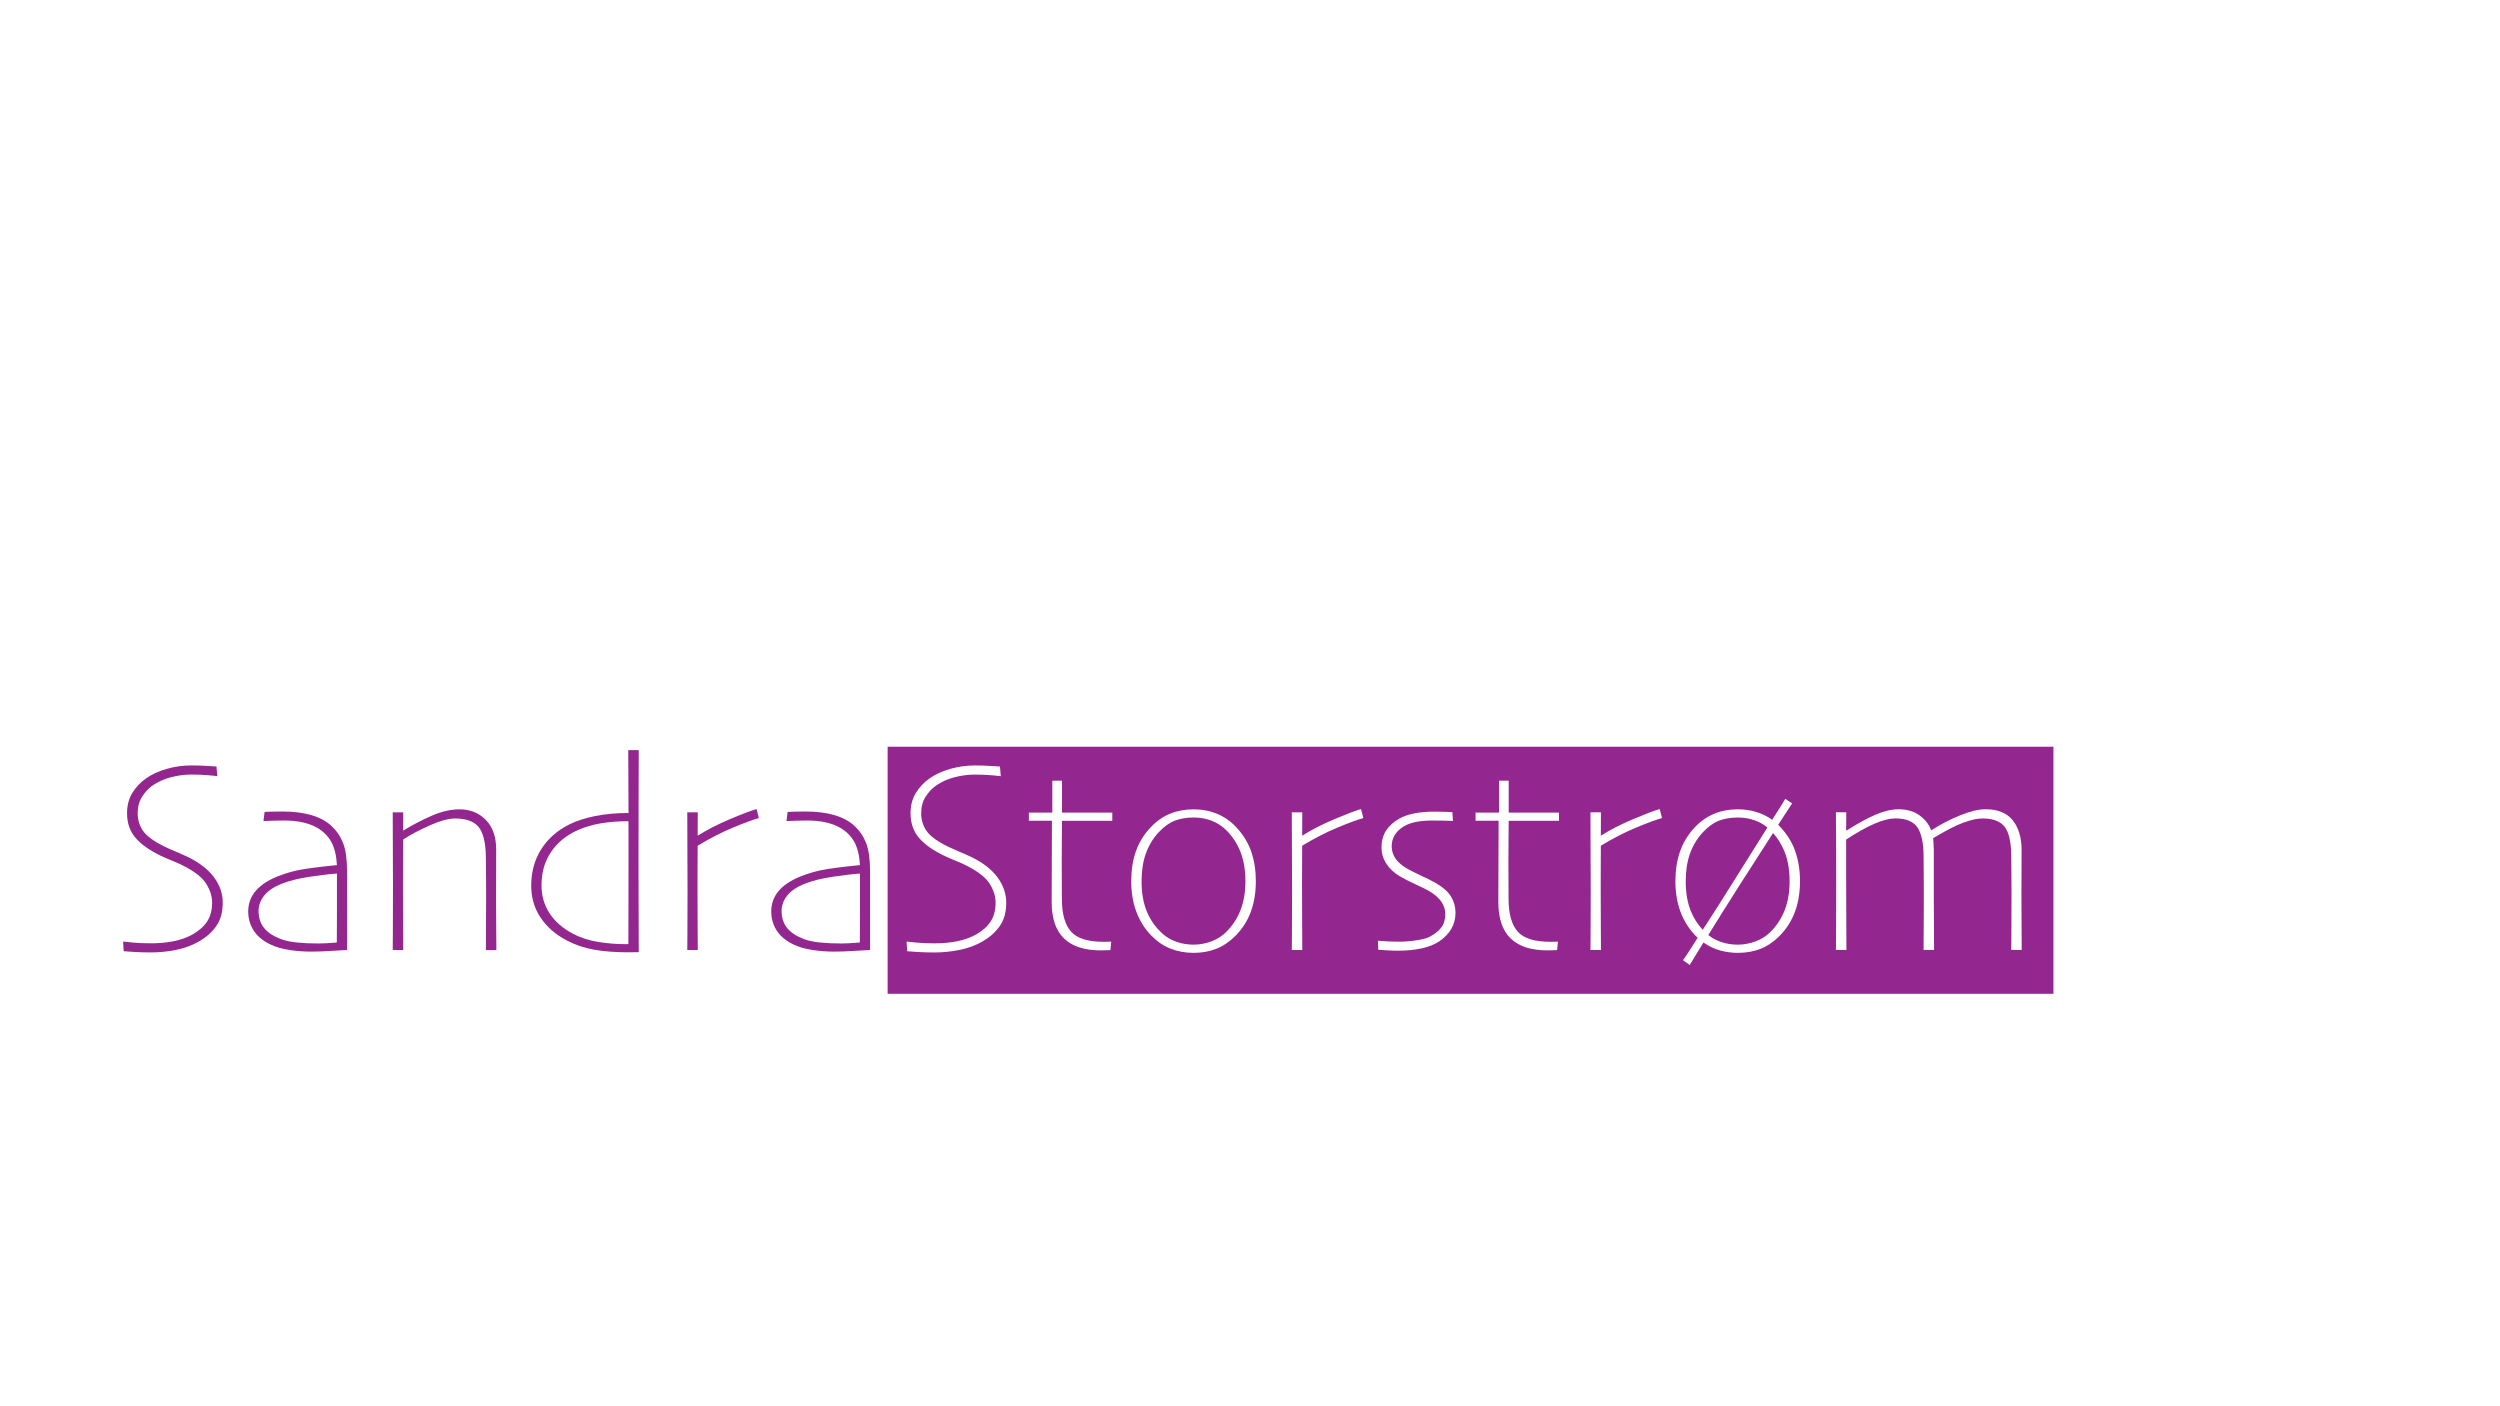 <?xml version="1.0" encoding="utf-8"?>
<!-- Generator: Adobe Illustrator 23.1.1, SVG Export Plug-In . SVG Version: 6.00 Build 0)  -->
<svg version="1.1" id="Layer_1" xmlns="http://www.w3.org/2000/svg" xmlns:xlink="http://www.w3.org/1999/xlink" x="0px" y="0px"
	 viewBox="0 0 1366 768" style="enable-background:new 0 0 1366 768;" xml:space="preserve">
<style type="text/css">
	.st0{fill:#93278F;}
</style>
<g>
	<path class="st0" d="M102.56,468.21c-1.99-0.94-4.17-1.91-6.55-2.9c-2.38-0.99-4.35-1.86-5.88-2.61c-5.91-2.88-9.87-5.75-11.88-8.6
		c-2.01-2.85-3.02-6.09-3.02-9.72c0-3.56,0.82-6.61,2.46-9.13c1.64-2.52,3.48-4.5,5.51-5.94c3.08-2.13,6.49-3.67,10.24-4.64
		c3.75-0.96,7.41-1.45,10.99-1.45c3.28,0,6.26,0.11,8.94,0.33c2.68,0.22,4.47,0.41,5.36,0.56l-0.45-5.29
		c-0.4-0.05-2.07-0.16-5.03-0.33c-2.96-0.17-5.87-0.26-8.75-0.26c-4.57,0-9.06,0.63-13.48,1.9c-4.42,1.27-8.19,3.02-11.32,5.25
		c-3.08,2.19-5.56,4.84-7.45,7.97c-1.89,3.13-2.83,6.8-2.83,11.02c0,5.31,1.53,9.77,4.58,13.37c3.05,3.6,7.68,6.89,13.89,9.87
		c1.44,0.7,3.5,1.59,6.18,2.68c2.68,1.09,4.77,2.04,6.26,2.83c6.21,3.18,10.35,6.48,12.44,9.91c2.09,3.43,3.13,6.83,3.13,10.2
		c0,4.01-0.88,7.39-2.64,10.13c-1.76,2.75-4.41,5.13-7.93,7.16c-2.98,1.68-6.38,2.92-10.2,3.71c-3.82,0.79-7.97,1.19-12.44,1.19
		c-4.07,0-7.46-0.14-10.17-0.41c-2.71-0.27-4.46-0.46-5.25-0.56l0.3,5.29c0.79,0.1,2.71,0.24,5.73,0.41
		c3.03,0.17,6.03,0.26,9.01,0.26c4.77,0,9.45-0.47,14.04-1.42c4.59-0.94,8.78-2.51,12.55-4.69c3.92-2.28,7.04-5.09,9.35-8.42
		c2.31-3.33,3.46-7.55,3.46-12.66c0-4.96-1.6-9.61-4.8-13.93C113.69,474.99,108.91,471.29,102.56,468.21z"/>
	<path class="st0" d="M181.12,451.29c-2.83-2.63-6.49-4.6-10.97-5.91c-4.48-1.31-9.7-1.97-15.67-1.97c-2.88,0-5.07,0.03-6.56,0.08
		c-1.49,0.05-2.61,0.1-3.36,0.15l-0.6,4.99c1.54-0.05,3.2-0.11,4.96-0.19c1.77-0.07,3.79-0.11,6.08-0.11
		c3.98,0,7.45,0.33,10.41,1.01c2.96,0.67,5.53,1.63,7.72,2.87c3.48,1.99,6.1,4.58,7.87,7.78c1.77,3.2,2.8,7.44,3.1,12.7
		c-10.38,1.04-17.47,1.97-21.26,2.79c-3.8,0.82-7.46,1.92-10.99,3.31c-5.46,2.19-9.53,4.88-12.21,8.08
		c-2.68,3.2-4.02,6.92-4.02,11.13c0,3.87,0.99,7.35,2.98,10.43c1.99,3.08,4.96,5.59,8.94,7.52c3.03,1.49,6.57,2.53,10.61,3.13
		c4.05,0.6,7.98,0.89,11.81,0.89c3.47,0,7.21-0.14,11.21-0.41c4-0.27,6.81-0.43,8.45-0.49c0-1.74,0-7.43,0-17.08
		c0-9.65,0-18.32,0-26.01c0-6.5-0.71-11.58-2.13-15.25C186.08,457.07,183.95,453.92,181.12,451.29z M184.11,486.96
		c0,3.17,0,6.37,0,9.59c0,3.92-0.01,7.74-0.04,11.49c-0.03,3.74-0.04,6.06-0.04,6.95c-2.14,0.2-4.12,0.33-5.93,0.41
		c-1.82,0.07-3.17,0.11-4.07,0.11c-4.43,0-8.34-0.17-11.75-0.52c-3.41-0.35-6.25-0.94-8.54-1.78c-4.18-1.54-7.3-3.56-9.36-6.06
		c-2.06-2.5-3.1-5.66-3.1-9.48c0-2.97,1.03-5.76,3.1-8.36c2.06-2.6,5.31-4.77,9.74-6.5c3.88-1.54,8.78-2.76,14.7-3.68
		s11.02-1.52,15.29-1.82C184.11,480.57,184.11,483.79,184.11,486.96z"/>
	<path class="st0" d="M271.03,491.45c0-2.83,0.01-6.52,0.04-11.06c0.02-4.54,0.04-9.94,0.04-16.2c0-6.95-1.89-12.35-5.66-16.2
		c-3.77-3.85-8.56-5.77-14.37-5.77c-4.72,0-9.73,1.14-15.04,3.43c-5.31,2.29-10.55,5.02-15.72,8.19l-0.07-0.15l0.07-9.83h-5.73
		c0,7.89,0.02,15.32,0.07,22.27c0.05,6.95,0.07,13.03,0.07,18.25c0,11.32-0.03,19.85-0.07,25.58c-0.05,5.74-0.07,8.78-0.07,9.12
		h5.73c0-0.4-0.03-4.67-0.07-12.81c-0.05-8.14-0.07-15.09-0.07-20.85c0-4.42,0.01-9.84,0.04-16.27c0.02-6.43,0.04-9.92,0.04-10.46
		c4.17-2.68,9.06-5.26,14.67-7.75c5.61-2.48,10.15-3.72,13.63-3.72c5.96,0,10.23,1.49,12.81,4.47c2.58,2.98,3.95,8.42,4.1,16.31
		c0.05,2.33,0.09,6.08,0.11,11.25c0.02,5.17,0.04,9.04,0.04,11.62c0,1.84-0.03,6.65-0.07,14.45c-0.05,7.8-0.07,12.39-0.07,13.78
		h5.74c0-0.35-0.03-3.91-0.07-10.69C271.06,501.61,271.03,495.96,271.03,491.45z"/>
	<path class="st0" d="M349.01,409.89h-5.73l0.15,34.33c-6.7,0-12.81,0.56-18.32,1.68c-5.51,1.12-10.2,2.64-14.08,4.58
		c-6.55,3.28-11.66,7.8-15.31,13.55c-3.65,5.76-5.47,12.41-5.47,19.96c0,6.46,1.7,12.24,5.1,17.35c3.4,5.12,8.13,9.26,14.19,12.44
		c4.67,2.48,9.71,4.2,15.12,5.14c5.41,0.94,11.54,1.42,18.4,1.42c0.89,0,2.04-0.01,3.43-0.04c1.39-0.03,2.23-0.04,2.53-0.04
		c0-6.11-0.03-13.39-0.07-21.86c-0.05-8.46-0.07-17.94-0.07-28.41c0-13.26,0.02-26.34,0.07-39.25
		C348.99,417.84,349.01,410.88,349.01,409.89z M343.42,458.61c0,4.17,0,7.26,0,9.25c0,14.27-0.01,25.73-0.04,34.37
		c-0.03,8.65-0.04,13.2-0.04,13.65c-0.35,0-0.66,0-0.93,0c-0.27,0-0.56,0-0.86,0c-4.77,0-9.65-0.4-14.64-1.19
		c-4.99-0.79-9.55-2.26-13.67-4.4c-5.61-2.93-9.91-6.65-12.89-11.15c-2.98-4.5-4.47-9.63-4.47-15.4c0-7.16,1.79-13.31,5.36-18.45
		c3.57-5.15,8.42-9.06,14.52-11.74c3.67-1.64,7.78-2.86,12.33-3.65c4.54-0.79,9.65-1.19,15.31-1.19
		C343.42,451.13,343.42,454.44,343.42,458.61z"/>
	<path class="st0" d="M398.84,447.58c-6.7,2.83-12.56,5.83-17.58,9.01l-0.07-0.08l0.07-12.66h-5.73c0,7.35,0.02,15.14,0.07,23.39
		c0.05,8.24,0.07,14.67,0.07,19.29c0,11.42-0.03,19.49-0.07,24.21c-0.05,4.72-0.07,7.5-0.07,8.34h5.73c0-0.89-0.03-5.36-0.07-13.41
		c-0.05-8.04-0.07-15-0.07-20.85c0-3.82,0.01-8.43,0.04-13.82c0.02-5.39,0.04-8.35,0.04-8.9c6.8-4.12,13.34-7.47,19.63-10.05
		c6.28-2.58,10.89-4.27,13.82-5.06l-1.27-4.92C410.38,442.91,405.54,444.75,398.84,447.58z"/>
	<path class="st0" d="M466.9,451.29c-2.83-2.63-6.49-4.6-10.97-5.91c-4.48-1.31-9.7-1.97-15.67-1.97c-2.88,0-5.07,0.03-6.56,0.08
		c-1.49,0.05-2.61,0.1-3.36,0.15l-0.6,4.99c1.54-0.05,3.2-0.11,4.96-0.19c1.77-0.07,3.79-0.11,6.08-0.11
		c3.98,0,7.45,0.33,10.41,1.01c2.96,0.67,5.53,1.63,7.72,2.87c3.48,1.99,6.1,4.58,7.87,7.78c1.77,3.2,2.8,7.44,3.1,12.7
		c-10.38,1.04-17.47,1.97-21.26,2.79c-3.8,0.82-7.46,1.92-10.99,3.31c-5.46,2.19-9.53,4.88-12.21,8.08
		c-2.68,3.2-4.02,6.92-4.02,11.13c0,3.87,0.99,7.35,2.98,10.43c1.99,3.08,4.96,5.59,8.94,7.52c3.03,1.49,6.57,2.53,10.61,3.13
		c4.05,0.6,7.98,0.89,11.81,0.89c3.47,0,7.21-0.14,11.21-0.41c4-0.27,6.81-0.43,8.45-0.49c0-1.74,0-7.43,0-17.08
		c0-9.65,0-18.32,0-26.01c0-6.5-0.71-11.58-2.13-15.25C471.86,457.07,469.73,453.92,466.9,451.29z M469.89,486.96
		c0,3.17,0,6.37,0,9.59c0,3.92-0.01,7.74-0.04,11.49c-0.03,3.74-0.04,6.06-0.04,6.95c-2.14,0.2-4.12,0.33-5.93,0.41
		c-1.82,0.07-3.17,0.11-4.07,0.11c-4.43,0-8.34-0.17-11.75-0.52c-3.41-0.35-6.25-0.94-8.54-1.78c-4.18-1.54-7.3-3.56-9.36-6.06
		c-2.06-2.5-3.1-5.66-3.1-9.48c0-2.97,1.03-5.76,3.1-8.36c2.06-2.6,5.31-4.77,9.74-6.5c3.88-1.54,8.78-2.76,14.7-3.68
		s11.02-1.52,15.29-1.82C469.89,480.57,469.89,483.79,469.89,486.96z"/>
	<path class="st0" d="M938.15,495.99c4.12-6.45,7.27-11.47,9.46-15.04c2.83-4.57,6.14-9.84,9.94-15.83
		c3.38-5.32,6.09-9.64,8.16-12.98c-1.96-1.61-4.12-2.86-6.48-3.74c-3.08-1.14-6.28-1.71-9.61-1.71c-3.87,0-7.31,0.57-10.32,1.71
		c-3,1.14-5.95,3.25-8.83,6.33c-3.13,3.38-5.47,7.25-7.04,11.62c-1.56,4.37-2.35,9.43-2.35,15.19c0,6.41,0.97,11.93,2.91,16.57
		c1.56,3.74,3.69,7.04,6.37,9.92C932.21,505.24,934.79,501.24,938.15,495.99z"/>
	<path class="st0" d="M485,408v135h637V408H485z M546.35,505.9c-2.31,3.33-5.43,6.13-9.35,8.42c-3.77,2.19-7.96,3.75-12.55,4.69
		c-4.59,0.94-9.27,1.42-14.04,1.42c-2.98,0-5.98-0.09-9.01-0.26c-3.03-0.17-4.94-0.31-5.73-0.41l-0.3-5.29
		c0.79,0.1,2.54,0.29,5.25,0.56c2.71,0.27,6.09,0.41,10.17,0.41c4.47,0,8.61-0.4,12.44-1.19c3.82-0.79,7.22-2.03,10.2-3.71
		c3.52-2.03,6.17-4.42,7.93-7.16c1.76-2.75,2.64-6.12,2.64-10.13c0-3.38-1.04-6.78-3.13-10.2c-2.09-3.43-6.23-6.73-12.44-9.91
		c-1.49-0.79-3.58-1.74-6.26-2.83c-2.68-1.09-4.74-1.99-6.18-2.68c-6.21-2.98-10.84-6.27-13.89-9.87c-3.05-3.6-4.58-8.06-4.58-13.37
		c0-4.22,0.94-7.9,2.83-11.02c1.89-3.13,4.37-5.78,7.45-7.97c3.13-2.23,6.9-3.99,11.32-5.25c4.42-1.27,8.91-1.9,13.48-1.9
		c2.88,0,5.8,0.09,8.75,0.26c2.95,0.17,4.63,0.29,5.03,0.33l0.45,5.29c-0.89-0.15-2.68-0.33-5.36-0.56
		c-2.68-0.22-5.66-0.33-8.94-0.33c-3.57,0-7.24,0.48-10.99,1.45c-3.75,0.96-7.16,2.51-10.24,4.64c-2.04,1.44-3.87,3.42-5.51,5.94
		c-1.64,2.52-2.46,5.57-2.46,9.13c0,3.62,1.01,6.87,3.02,9.72c2.01,2.86,5.97,5.72,11.88,8.6c1.54,0.74,3.5,1.61,5.88,2.61
		c2.38,0.99,4.57,1.96,6.55,2.9c6.35,3.08,11.13,6.78,14.34,11.1c3.2,4.32,4.8,8.96,4.8,13.93
		C549.81,498.35,548.65,502.57,546.35,505.9z M607.75,448.47h-27.48c0,1.49-0.03,4.49-0.07,9.01c-0.05,4.52-0.07,9.01-0.07,13.48
		c0,5.02,0.01,8.94,0.04,11.77c0.02,2.83,0.04,5.61,0.04,8.34c0,8.19,1.65,14.16,4.95,17.91c3.3,3.75,9.25,5.62,17.84,5.62
		c0.69,0,1.44-0.01,2.23-0.04c0.79-0.02,1.44-0.04,1.94-0.04l-0.45,4.62c-0.55,0-1.34,0.02-2.38,0.08c-1.04,0.05-2.01,0.07-2.9,0.07
		c-8.89,0-15.58-2.17-20.07-6.52c-4.49-4.34-6.74-10.96-6.74-19.85c0-6.16,0.02-13.34,0.07-21.56c0.05-8.22,0.07-15.85,0.07-22.9
		h-12.59V444h12.81v-17.43h5.29V444h27.48V448.47z M683.46,498.15c-1.81,4.92-4.61,9.31-8.38,13.18c-3.23,3.23-6.72,5.59-10.46,7.08
		c-3.75,1.49-7.88,2.23-12.4,2.23c-4.52,0-8.7-0.76-12.55-2.27c-3.85-1.51-7.34-3.86-10.46-7.04c-3.62-3.67-6.38-8.02-8.27-13.03
		c-1.89-5.01-2.83-10.6-2.83-16.76c0-6.06,0.82-11.44,2.46-16.16c1.64-4.72,4.15-8.94,7.52-12.66c3.38-3.72,7.06-6.41,11.06-8.04
		c4-1.64,8.35-2.46,13.07-2.46c4.67,0,9,0.84,13,2.53c4,1.69,7.53,4.22,10.61,7.6c3.62,3.97,6.26,8.35,7.9,13.15
		c1.64,4.79,2.46,10.12,2.46,15.98C686.18,487.67,685.28,493.23,683.46,498.15z M731.13,452.05c-6.28,2.58-12.82,5.93-19.62,10.05
		c0,0.55-0.01,3.51-0.04,8.9c-0.03,5.39-0.04,9.99-0.04,13.82c0,5.86,0.02,12.81,0.07,20.85c0.05,8.04,0.07,12.51,0.07,13.41h-5.73
		c0-0.84,0.02-3.62,0.07-8.34c0.05-4.72,0.07-12.79,0.07-24.21c0-4.62-0.03-11.05-0.07-19.29c-0.05-8.24-0.07-16.04-0.07-23.39h5.73
		l-0.07,12.66l0.07,0.08c5.01-3.18,10.87-6.18,17.58-9.01s11.54-4.67,14.52-5.51l1.27,4.92
		C742.02,447.78,737.41,449.46,731.13,452.05z M793.02,507.5c-1.51,2.61-3.74,4.9-6.67,6.89c-2.53,1.69-5.71,2.96-9.53,3.8
		c-3.82,0.84-8.12,1.27-12.88,1.27c-1.69,0-3.67-0.06-5.96-0.19c-2.29-0.12-3.92-0.24-4.92-0.34l-0.15-4.92
		c1.04,0.1,2.61,0.21,4.69,0.33c2.09,0.12,4.42,0.19,7,0.19c3.03,0,6.21-0.26,9.53-0.78c3.33-0.52,5.71-1.18,7.15-1.97
		c2.68-1.44,4.75-3.1,6.22-4.99c1.46-1.89,2.2-4.34,2.2-7.37c0-2.33-0.67-4.51-2.01-6.52s-3.28-3.81-5.81-5.4
		c-1.79-1.14-4.52-2.54-8.19-4.21c-3.67-1.66-6.63-3.17-8.86-4.51c-3.03-1.79-5.45-4.03-7.26-6.74c-1.81-2.71-2.72-5.77-2.72-9.2
		c0-3.38,0.82-6.36,2.46-8.94c1.64-2.58,4.12-4.82,7.45-6.7c1.99-1.14,4.58-2.05,7.78-2.72c3.2-0.67,6.89-1,11.06-1
		c2.58,0,4.74,0.04,6.48,0.11c1.74,0.07,2.9,0.14,3.5,0.19l0.3,4.77c-1.04-0.05-2.54-0.1-4.51-0.15c-1.96-0.05-4.13-0.07-6.52-0.07
		c-3.38,0-6.34,0.24-8.9,0.71c-2.56,0.47-4.83,1.28-6.82,2.42c-2.23,1.34-3.91,2.93-5.03,4.77c-1.12,1.84-1.68,3.87-1.68,6.11
		c0,2.38,0.65,4.58,1.94,6.59s3.48,3.91,6.55,5.7c1.99,1.14,4.51,2.41,7.56,3.8c3.05,1.39,5.8,2.78,8.23,4.17
		c3.77,2.19,6.48,4.61,8.12,7.26c1.64,2.66,2.46,5.6,2.46,8.83C795.29,501.95,794.54,504.89,793.02,507.5z M851.82,448.47h-27.48
		c0,1.49-0.03,4.49-0.07,9.01c-0.05,4.52-0.07,9.01-0.07,13.48c0,5.02,0.01,8.94,0.04,11.77c0.02,2.83,0.04,5.61,0.04,8.34
		c0,8.19,1.65,14.16,4.95,17.91c3.3,3.75,9.25,5.62,17.84,5.62c0.69,0,1.44-0.01,2.23-0.04c0.79-0.02,1.44-0.04,1.94-0.04
		l-0.45,4.62c-0.55,0-1.34,0.02-2.38,0.08c-1.04,0.05-2.01,0.07-2.91,0.07c-8.89,0-15.58-2.17-20.07-6.52
		c-4.49-4.34-6.74-10.96-6.74-19.85c0-6.16,0.02-13.34,0.07-21.56c0.05-8.22,0.08-15.85,0.08-22.9h-12.59V444h12.81v-17.43h5.29V444
		h27.48V448.47z M894.32,452.05c-6.28,2.58-12.82,5.93-19.62,10.05c0,0.55-0.01,3.51-0.04,8.9c-0.03,5.39-0.04,9.99-0.04,13.82
		c0,5.86,0.02,12.81,0.07,20.85c0.05,8.04,0.07,12.51,0.07,13.41h-5.73c0-0.84,0.02-3.62,0.07-8.34c0.05-4.72,0.07-12.79,0.07-24.21
		c0-4.62-0.03-11.05-0.07-19.29c-0.05-8.24-0.07-16.04-0.07-23.39h5.73l-0.07,12.66l0.07,0.08c5.01-3.18,10.87-6.18,17.58-9.01
		s11.54-4.67,14.52-5.51l1.27,4.92C905.2,447.78,900.6,449.46,894.32,452.05z M980.79,498.15c-1.81,4.92-4.61,9.31-8.38,13.18
		c-3.13,3.18-6.55,5.52-10.28,7.04c-3.72,1.51-7.92,2.27-12.59,2.27c-3.23,0-6.44-0.44-9.64-1.3c-3.2-0.87-6.25-2.32-9.12-4.36
		c-1.94,3.08-3.6,5.78-4.99,8.12c-1.39,2.33-2.23,3.72-2.53,4.17l-3.65-2.61c0.25-0.3,1.05-1.48,2.42-3.54
		c1.36-2.06,3.21-4.95,5.55-8.68c-4.17-4.07-7.24-8.68-9.2-13.82c-1.96-5.14-2.94-10.84-2.94-17.09c0-5.96,0.82-11.32,2.46-16.09
		c1.64-4.77,4.2-9.06,7.67-12.88c3.13-3.47,6.7-6.07,10.73-7.78c4.02-1.71,8.44-2.57,13.26-2.57c3.48,0,6.82,0.48,10.02,1.45
		c3.2,0.97,6.12,2.4,8.75,4.28c0.84-1.39,1.91-3.08,3.2-5.07c1.29-1.99,2.61-4.12,3.95-6.41l3.72,2.53
		c-1.19,1.79-2.42,3.67-3.69,5.66c-1.27,1.99-2.57,4-3.91,6.03c4.37,4.37,7.45,9.12,9.24,14.26c1.79,5.14,2.68,10.64,2.68,16.5
		C983.5,487.67,982.6,493.23,980.79,498.15z M1098.95,519.08c0-1.69,0.02-4.83,0.08-9.42c0.05-4.59,0.07-11.85,0.07-21.79
		c0-3.43-0.03-7.31-0.07-11.66c-0.05-4.34-0.08-7.34-0.08-8.97c-0.1-7.4-1.33-12.59-3.69-15.57s-6.37-4.47-12.03-4.47
		c-2.83,0-6.36,0.78-10.58,2.35c-4.22,1.56-9.68,4.38-16.39,8.45c0.05,0.45,0.12,1.38,0.22,2.79c0.1,1.42,0.15,2.67,0.15,3.76
		c0,5.31,0,10.04,0,14.19c0,4.15,0,7.96,0,11.43c0,2.43,0.02,7.09,0.07,13.96c0.05,6.88,0.07,11.86,0.07,14.93h-5.73
		c0-1.94,0.02-6.12,0.07-12.55c0.05-6.43,0.07-12.15,0.07-17.17c0-5.01-0.03-9.59-0.07-13.74c-0.05-4.15-0.07-6.94-0.07-8.38
		c0-3.43-0.32-6.5-0.97-9.24c-0.65-2.73-1.56-4.87-2.76-6.41c-1.04-1.34-2.51-2.41-4.39-3.2c-1.89-0.79-4.32-1.19-7.3-1.19
		c-3.08,0-6.8,0.93-11.17,2.79c-4.37,1.86-9.61,4.78-15.71,8.75c0,0.89,0,3.96,0,9.2c0,5.24,0,10.32,0,15.23
		c0,5.41,0.02,12.09,0.07,20.04c0.05,7.95,0.07,13.23,0.07,15.86h-5.73c0-1.74,0.02-5.11,0.07-10.13
		c0.05-5.01,0.07-14.15,0.07-27.41c0-5.36-0.01-11.27-0.04-17.73c-0.03-6.45-0.06-13.11-0.11-19.96h5.66l-0.07,9.83l0.22,0.15
		c5.91-3.77,11.17-6.65,15.79-8.64c4.62-1.99,8.81-2.98,12.59-2.98c4.62,0,8.45,1.12,11.51,3.35s5.15,4.92,6.29,8.04h0.3
		c5.01-3.23,10.24-5.93,15.68-8.12c5.44-2.18,10.04-3.28,13.82-3.28c6.65,0,11.59,2.01,14.82,6.03c3.23,4.02,4.84,9.46,4.84,16.31
		c0,5.81-0.01,10.6-0.04,14.38c-0.03,3.77-0.04,7.03-0.04,9.76c0,2.93,0.02,8.06,0.07,15.38c0.05,7.33,0.07,12.33,0.07,15.01
		H1098.95z"/>
	<path class="st0" d="M670.09,453.68c-2.38-2.38-5.11-4.15-8.19-5.29c-3.08-1.14-6.28-1.71-9.61-1.71c-3.87,0-7.31,0.57-10.32,1.71
		c-3,1.14-5.95,3.25-8.83,6.33c-3.13,3.38-5.47,7.25-7.04,11.62c-1.56,4.37-2.35,9.43-2.35,15.19c0,6.41,0.97,11.93,2.9,16.57
		c1.94,4.64,4.74,8.63,8.42,11.95c2.09,1.94,4.63,3.44,7.63,4.51c3,1.07,6.14,1.6,9.42,1.6c3.33,0,6.62-0.61,9.87-1.83
		c3.25-1.22,6.07-3.07,8.45-5.55c3.33-3.43,5.83-7.38,7.52-11.88c1.69-4.49,2.53-9.59,2.53-15.3c0-6.26-0.91-11.64-2.72-16.16
		C675.99,460.93,673.42,457.01,670.09,453.68z"/>
	<path class="st0" d="M968.8,455.16c-2.6,4.04-5.46,8.49-8.6,13.39c-3.43,5.34-6.48,10.09-9.16,14.26
		c-3.38,5.26-6.72,10.55-10.02,15.86c-2.86,4.6-5.39,8.68-7.6,12.23c1.89,1.53,4.08,2.77,6.63,3.67c3,1.07,6.14,1.6,9.42,1.6
		c3.33,0,6.62-0.61,9.87-1.83c3.25-1.22,6.07-3.07,8.45-5.55c3.33-3.43,5.83-7.38,7.52-11.88c1.69-4.49,2.53-9.59,2.53-15.3
		c0-6.26-0.91-11.64-2.72-16.16C973.57,461.58,971.46,458.15,968.8,455.16z"/>
</g>
</svg>
